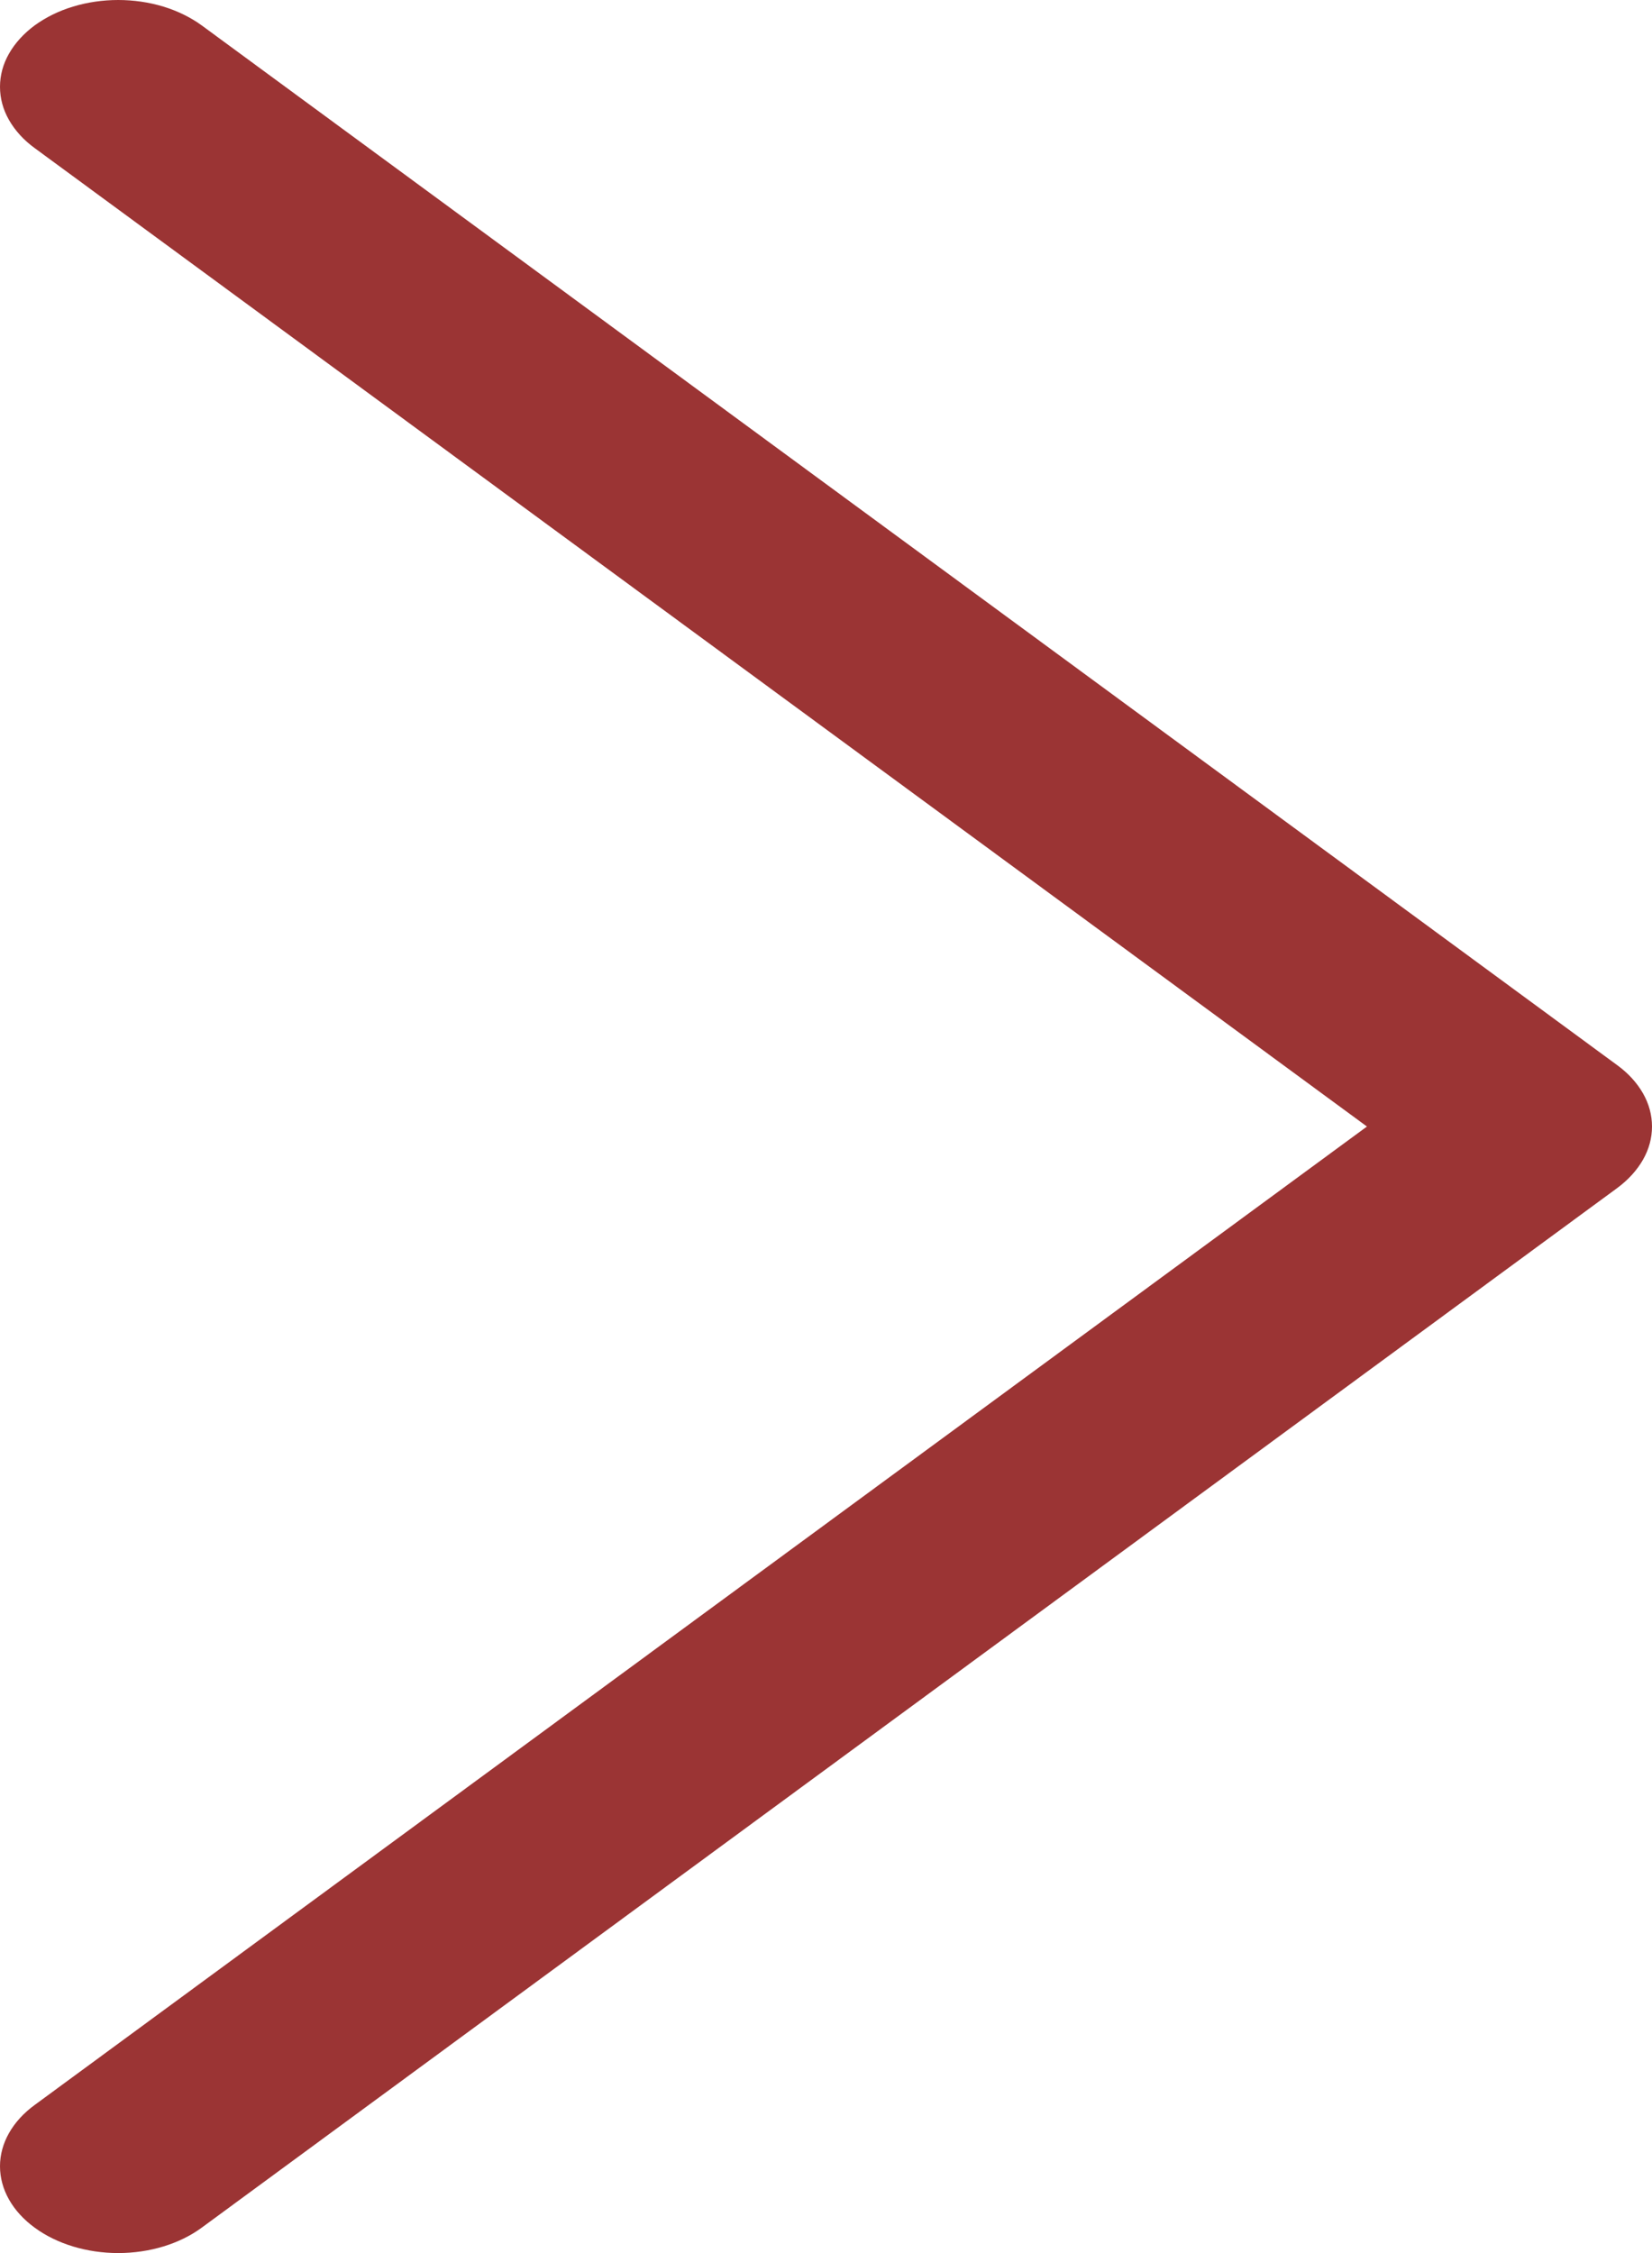 <svg width="11" height="15" viewBox="0 0 11 15" fill="none" xmlns="http://www.w3.org/2000/svg">
<path id="Vector" fill-rule="evenodd" clip-rule="evenodd" d="M0.231 0.169C0.304 0.116 0.39 0.073 0.486 0.044C0.581 0.015 0.684 0 0.787 0C0.89 0 0.993 0.015 1.088 0.044C1.183 0.073 1.27 0.116 1.343 0.169L10.769 7.092C10.842 7.145 10.9 7.209 10.94 7.279C10.98 7.349 11 7.424 11 7.5C11 7.576 10.98 7.651 10.94 7.721C10.9 7.791 10.842 7.855 10.769 7.909L1.343 14.831C1.196 14.939 0.996 15 0.787 15C0.578 15 0.378 14.939 0.231 14.831C0.083 14.723 0 14.576 0 14.422C0 14.269 0.083 14.122 0.231 14.014L9.102 7.5L0.231 0.986C0.158 0.933 0.1 0.869 0.06 0.799C0.02 0.729 0 0.654 0 0.578C0 0.502 0.02 0.427 0.06 0.357C0.1 0.287 0.158 0.223 0.231 0.169Z" fill="#9B3434"/>
</svg>
